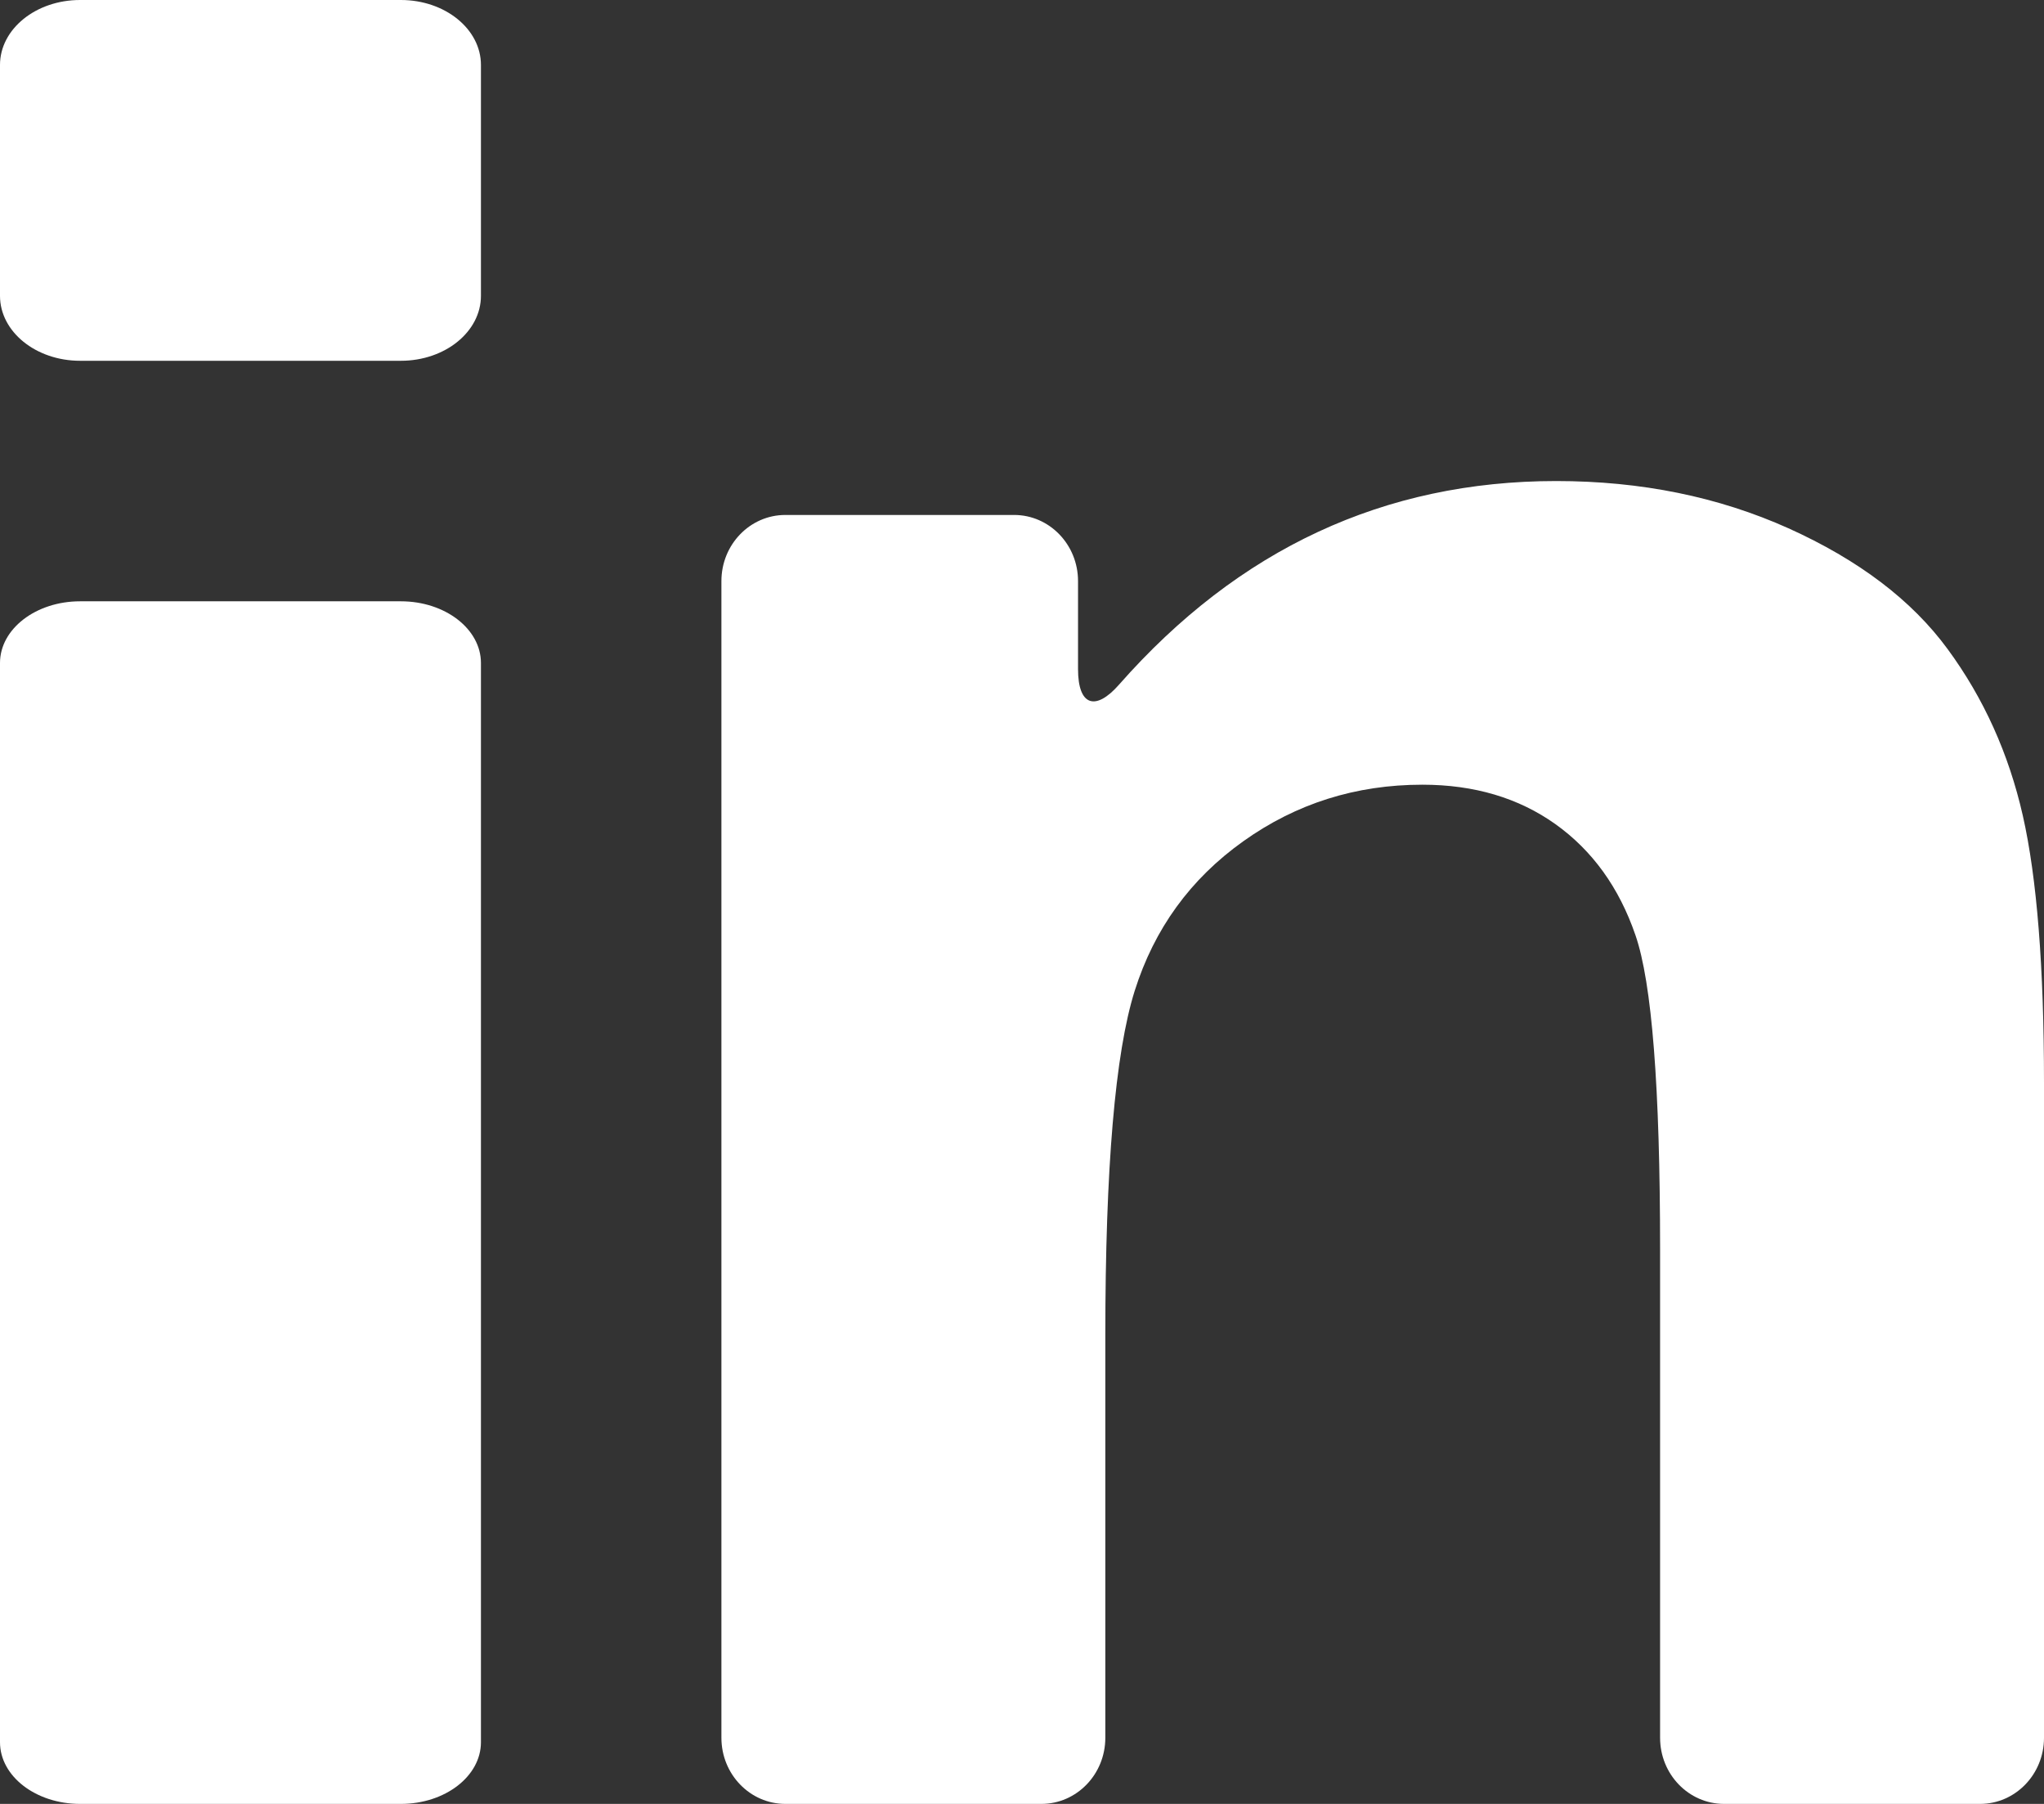 <?xml version="1.0" encoding="UTF-8"?>
<svg width="17px" height="15px" viewBox="0 0 17 15" version="1.1" xmlns="http://www.w3.org/2000/svg" xmlns:xlink="http://www.w3.org/1999/xlink">
    <rect x="0" y="0" width="17" height="15" fill="#333333" stroke="none"/>
    <title>Group</title>
    <g id="Symbols" stroke="none" stroke-width="1" fill="none" fill-rule="evenodd">
        <g id="Desktop-Header" transform="translate(-135, -36)" fill="#FFFFFF" fill-rule="nonzero">
            <g id="Social" transform="translate(128, 28)">
                <g id="Group" transform="translate(7, 8)">
                    <path d="M0.666,15 L3.334,15 C3.702,15 4,14.77 4,14.487 L4,5.513 C4,5.23 3.702,5 3.334,5 L0.666,5 C0.298,5 0,5.23 0,5.513 L0,14.487 C0,14.77 0.298,15 0.666,15 Z" id="Path"></path>
                    <path d="M0.666,3 L3.334,3 C3.702,3 4,2.758 4,2.46 L4,0.54 C4,0.242 3.702,0 3.334,0 L0.666,0 C0.298,0 0,0.242 0,0.54 L0,2.46 C0,2.758 0.298,3 0.666,3 Z" id="Path"></path>
                    <path d="M16.199,5.398 C15.9,4.99 15.458,4.656 14.875,4.393 C14.292,4.131 13.648,4 12.943,4 C11.513,4 10.301,4.564 9.307,5.693 C9.11,5.917 8.966,5.868 8.966,5.564 L8.966,4.832 C8.966,4.528 8.728,4.282 8.434,4.282 L6.532,4.282 C6.238,4.282 6,4.528 6,4.832 L6,14.45 C6,14.754 6.238,15 6.532,15 L8.661,15 C8.955,15 9.193,14.754 9.193,14.45 L9.193,11.105 C9.193,9.712 9.275,8.756 9.437,8.24 C9.6,7.723 9.901,7.308 10.341,6.995 C10.78,6.682 11.276,6.525 11.83,6.525 C12.261,6.525 12.631,6.635 12.938,6.854 C13.244,7.073 13.466,7.38 13.602,7.776 C13.739,8.171 13.807,9.042 13.807,10.389 L13.807,14.45 C13.807,14.754 14.045,15 14.339,15 L16.468,15 C16.762,15 17,14.754 17,14.45 L17,9.003 C17,8.04 16.941,7.3 16.824,6.783 C16.707,6.267 16.498,5.805 16.199,5.398 Z" id="Path"></path>
                </g>
            </g>
        </g>
    </g>
</svg>